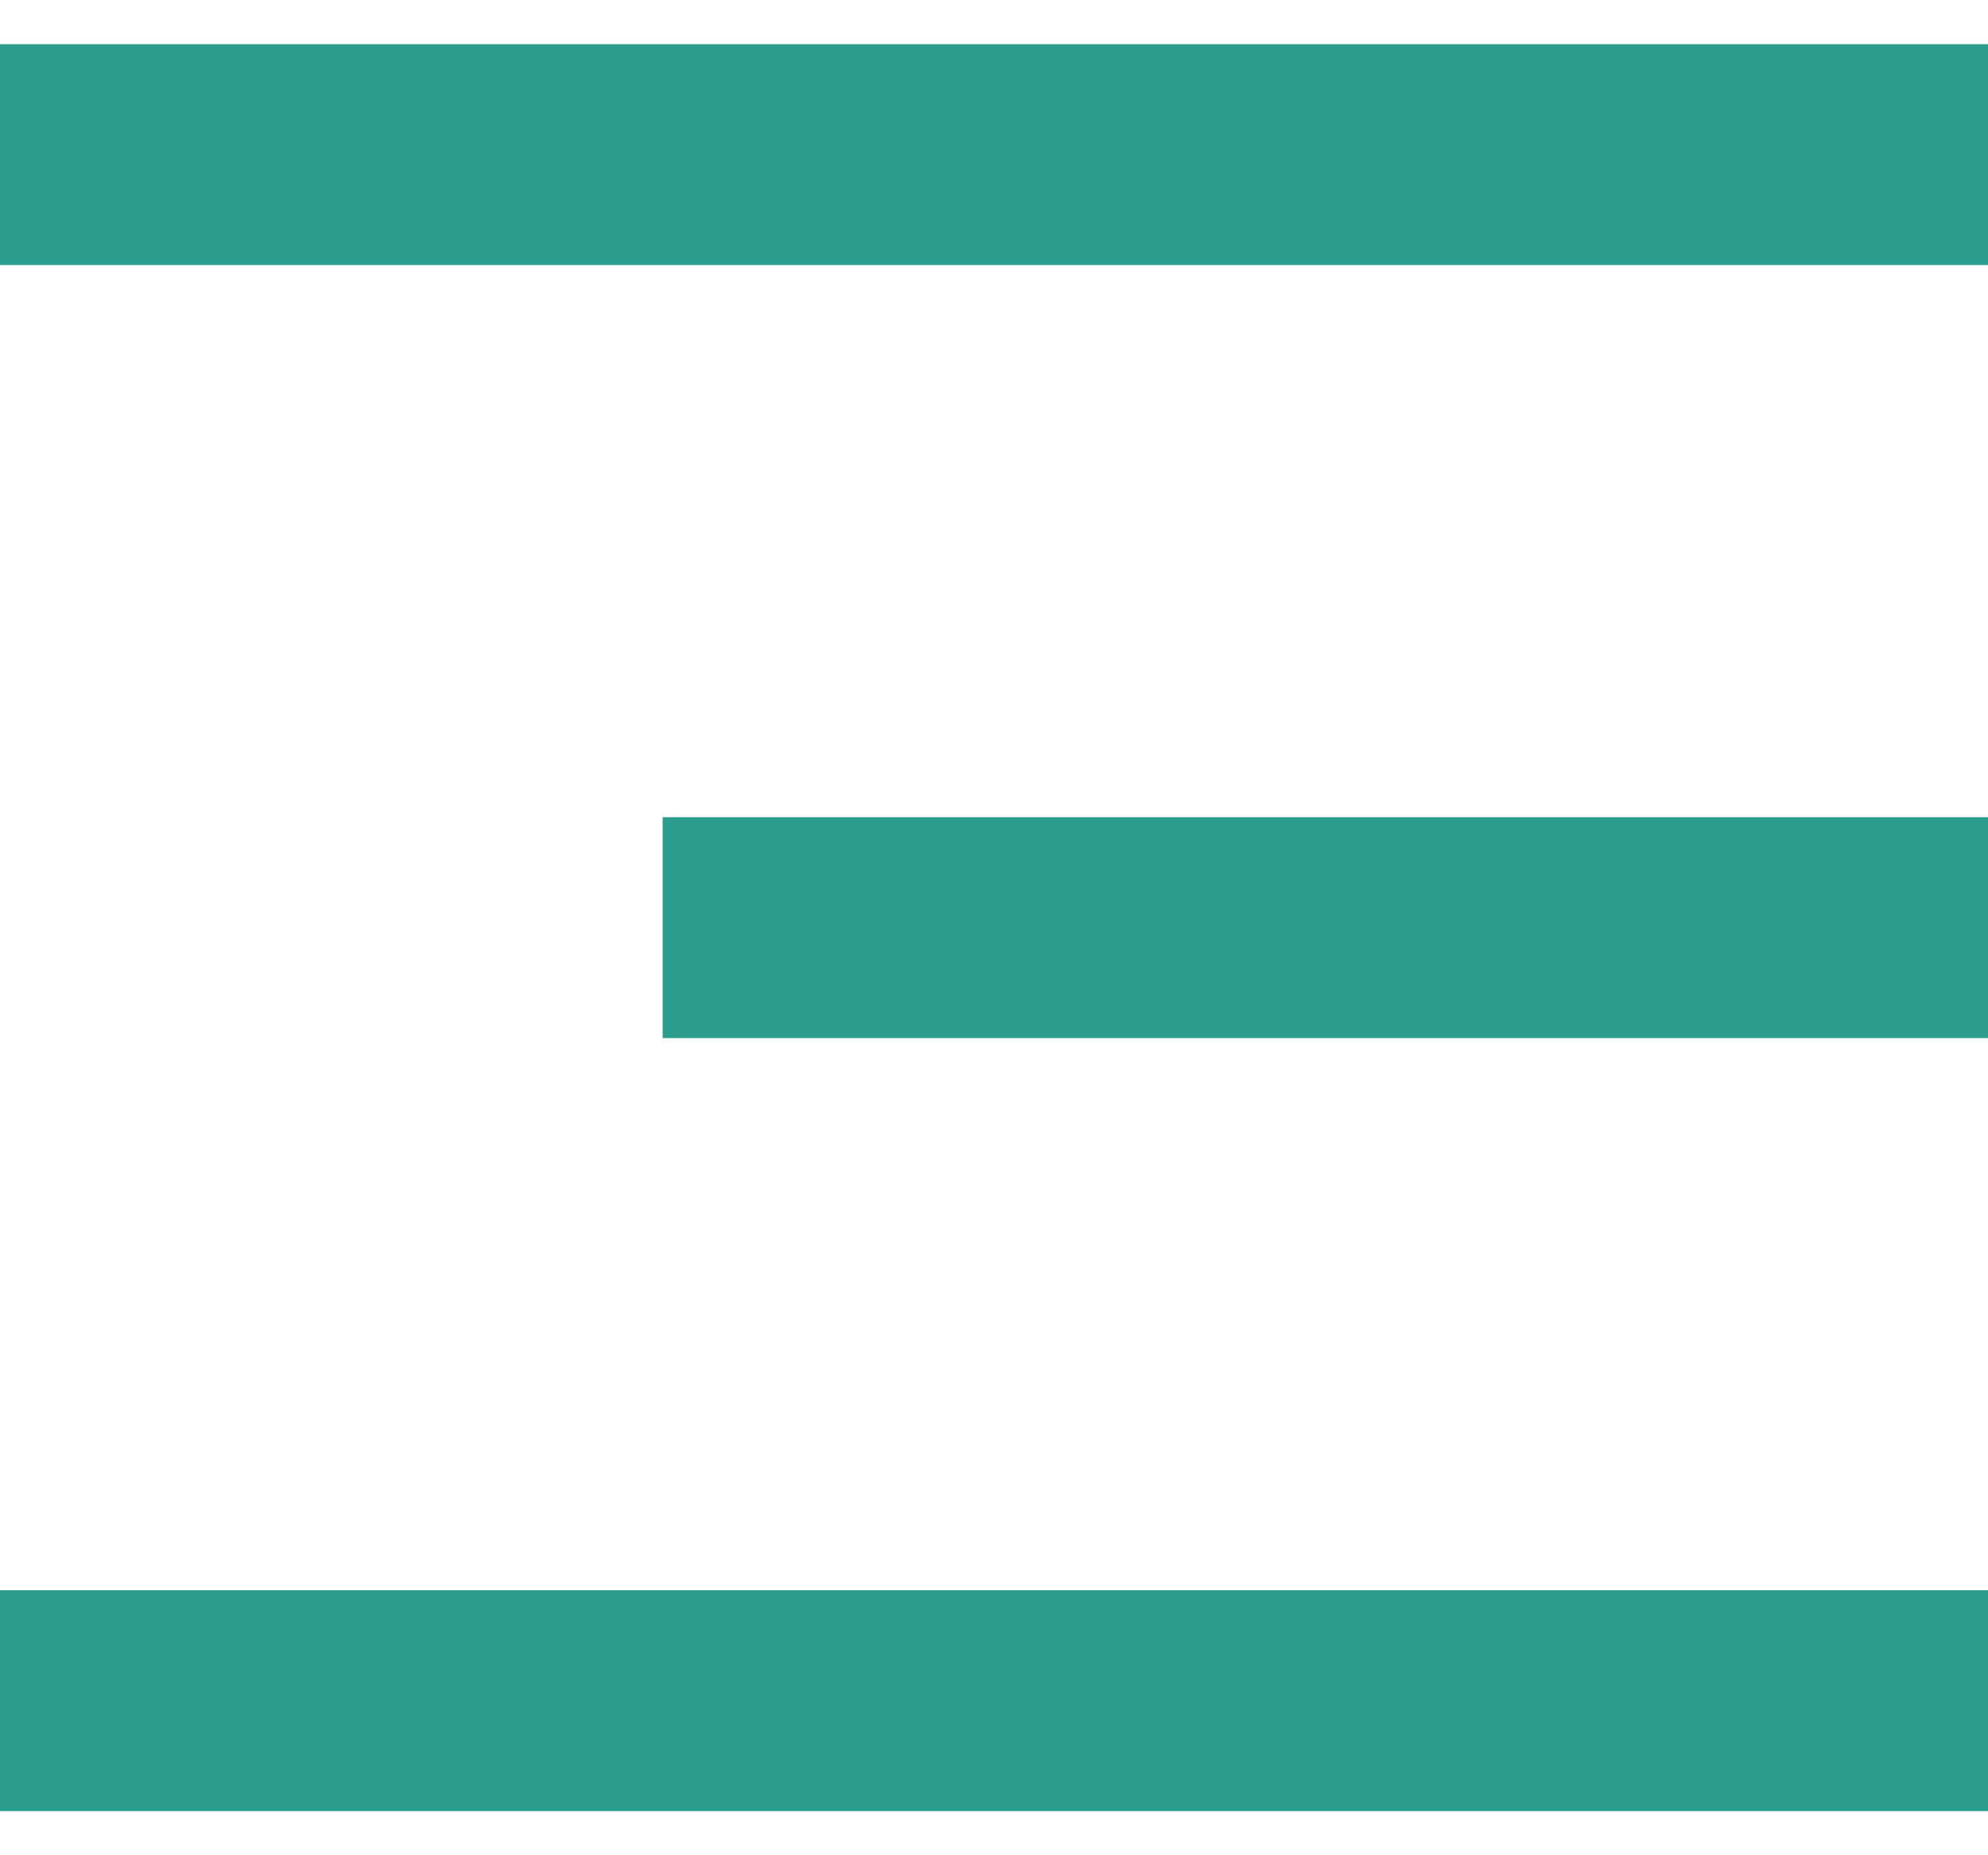 <svg width="30" height="28" viewBox="0 0 30 28" fill="none" xmlns="http://www.w3.org/2000/svg">
<path d="M0 0.667H30V4H0V0.667ZM10 12.333H30V15.667H10V12.333ZM0 24H30V27.333H0V24Z" fill="#2A9D8F"/>
</svg>
